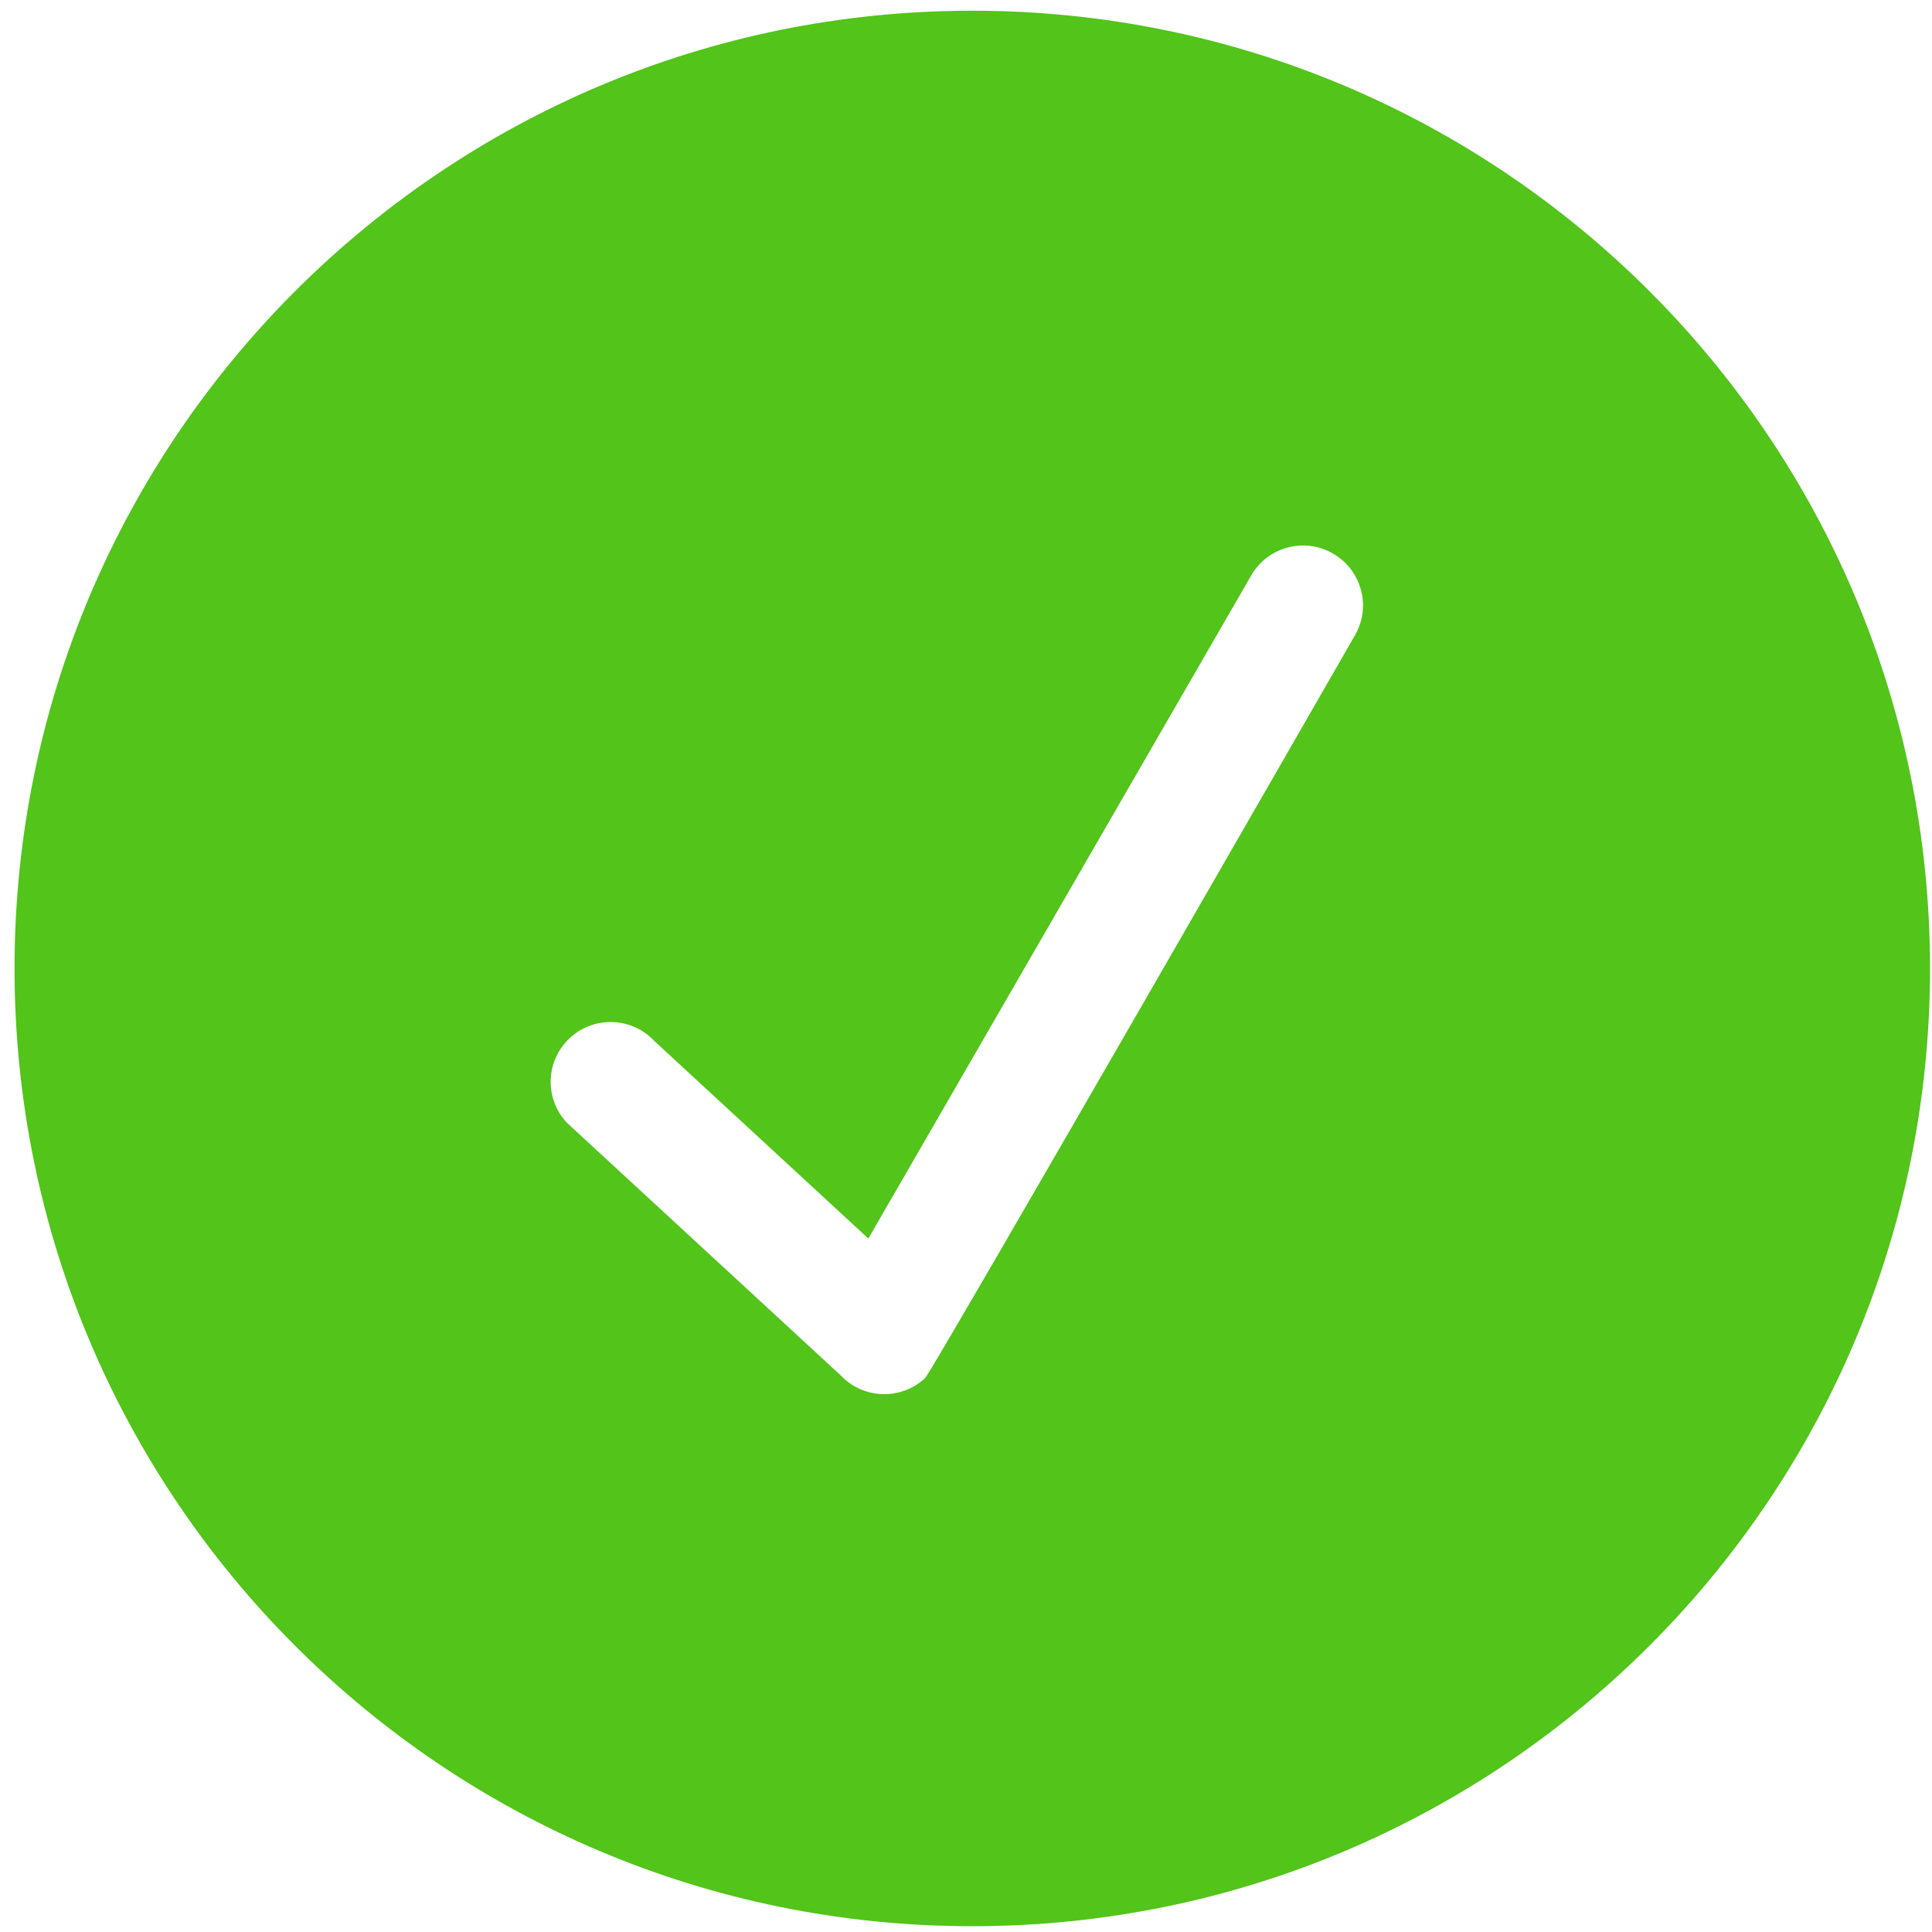 <svg t="1655902862883" class="icon" viewBox="0 0 1024 1024" version="1.1" xmlns="http://www.w3.org/2000/svg" p-id="12621" width="200" height="200"><path d="M515.33 5.681C234.936 5.681 7.707 232.972 7.707 513.306c0 280.364 227.229 507.624 507.624 507.624 280.334 0 507.624-227.26 507.624-507.624C1022.956 232.973 795.664 5.681 515.33 5.681zM718.146 336.734c0 0-223.944 389.981-227.787 393.638-12.766 11.958-32.842 11.309-44.863-1.489L300.496 595.101c-12.022-12.766-11.402-32.842 1.425-44.832 12.827-11.992 32.903-11.311 44.863 1.455l113.459 104.723 202.937-351.47c8.737-15.182 28.195-20.356 43.315-11.588C721.74 302.157 726.945 321.552 718.146 336.734z" p-id="12622" fill="#52c41a"></path></svg>